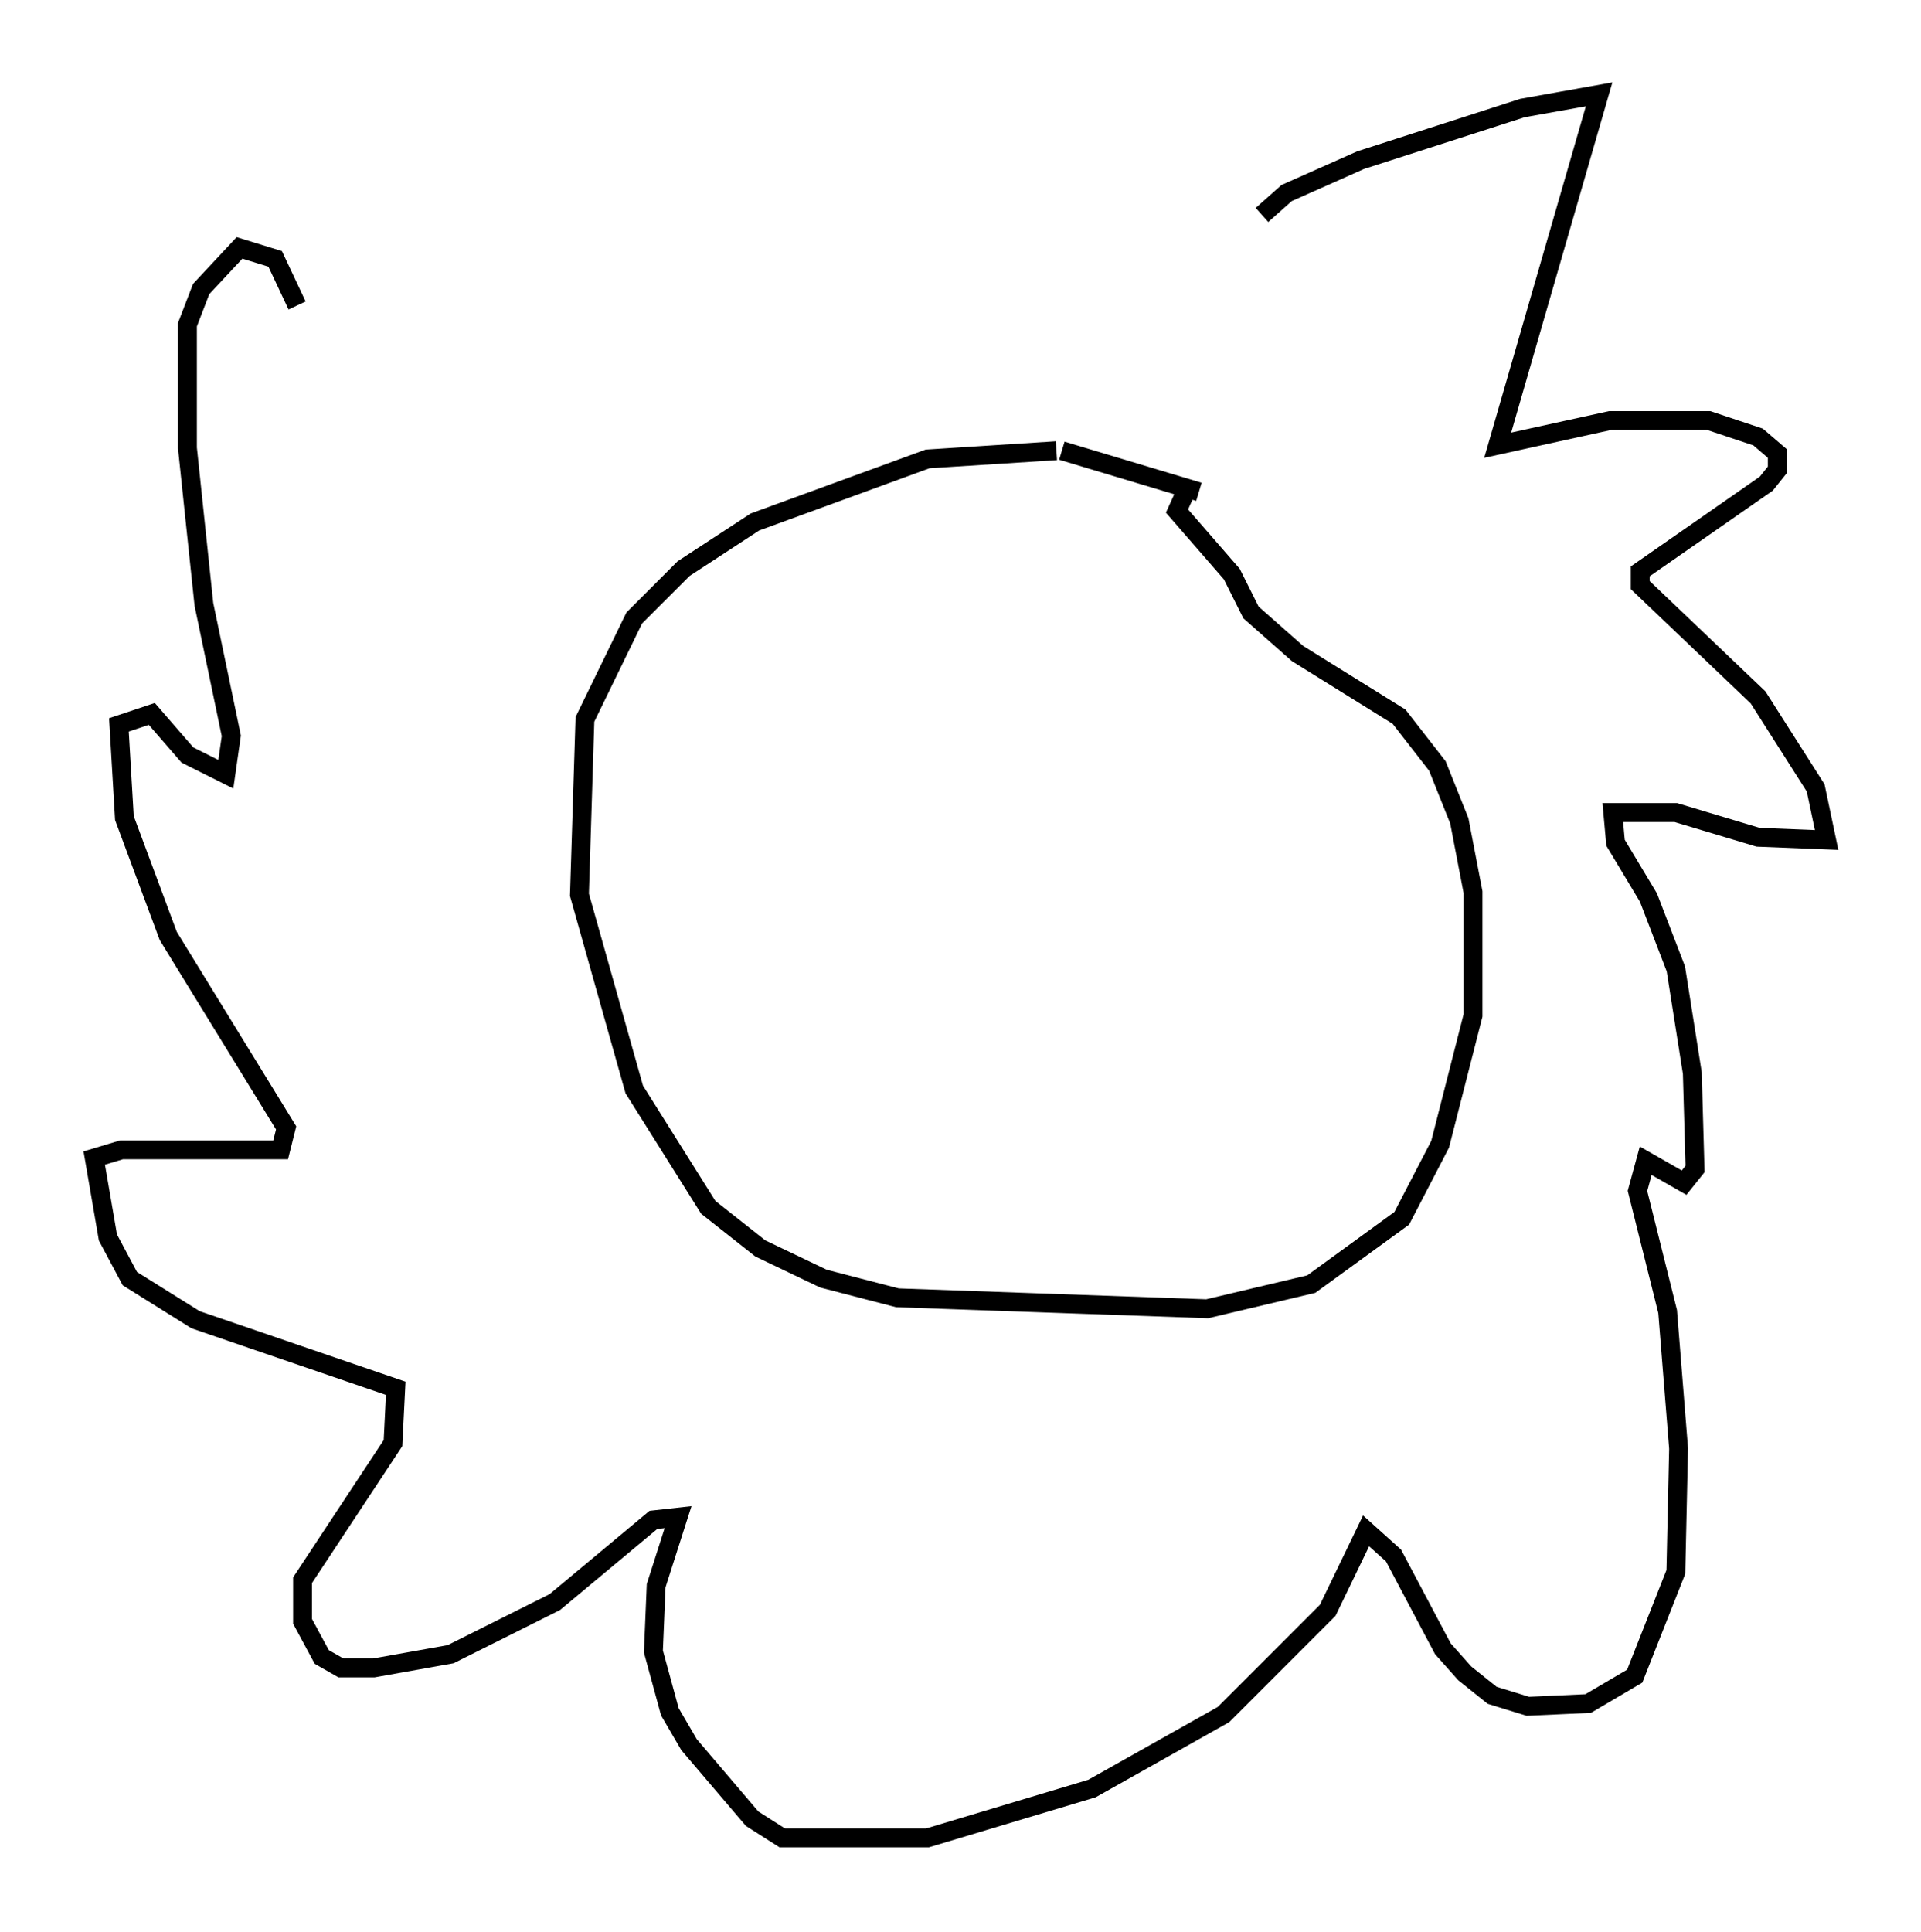 <?xml version="1.0" encoding="utf-8" ?>
<svg baseProfile="full" height="102.38" version="1.1" width="101.799" xmlns="http://www.w3.org/2000/svg" xmlns:ev="http://www.w3.org/2001/xml-events" xmlns:xlink="http://www.w3.org/1999/xlink"><defs /><rect fill="white" height="102.38" width="101.799" x="0" y="0" /><path d="M57.436, 24.899 m-1.453, -1.017 l-6.827, 0.436 -9.151, 3.341 l-3.777, 2.469 -2.615, 2.615 l-2.615, 5.374 -0.291, 9.296 l2.905, 10.313 3.922, 6.246 l2.76, 2.179 3.341, 1.598 l3.922, 1.017 16.413, 0.581 l5.52, -1.307 4.793, -3.486 l2.034, -3.922 1.743, -6.827 l0.0, -6.536 -0.726, -3.777 l-1.162, -2.905 -2.034, -2.615 l-5.374, -3.341 -2.469, -2.179 l-1.017, -2.034 -2.905, -3.341 l0.726, -1.598 m-6.827, -1.598 l7.263, 2.179 m3.341, -14.67 l1.307, -1.162 3.922, -1.743 l8.57, -2.76 4.067, -0.726 l-5.374, 18.592 5.955, -1.307 l5.229, 0.0 2.615, 0.872 l1.017, 0.872 0.0, 0.872 l-0.581, 0.726 -6.682, 4.648 l0.0, 0.726 6.246, 5.955 l3.05, 4.793 0.581, 2.76 l-3.631, -0.145 -4.358, -1.307 l-3.341, 0.0 0.145, 1.598 l1.743, 2.905 1.453, 3.777 l0.872, 5.52 0.145, 5.084 l-0.581, 0.726 -2.034, -1.162 l-0.436, 1.598 1.598, 6.391 l0.581, 7.263 -0.145, 6.536 l-2.179, 5.52 -2.469, 1.453 l-3.196, 0.145 -1.888, -0.581 l-1.453, -1.162 -1.162, -1.307 l-2.615, -4.939 -1.453, -1.307 l-2.034, 4.212 -5.52, 5.52 l-6.972, 3.922 -8.715, 2.615 l-7.698, 0.0 -1.598, -1.017 l-3.341, -3.922 -1.017, -1.743 l-0.872, -3.196 0.145, -3.486 l1.162, -3.631 -1.307, 0.145 l-5.229, 4.358 -5.52, 2.76 l-4.067, 0.726 -1.743, 0.0 l-1.017, -0.581 -1.017, -1.888 l0.0, -2.179 4.793, -7.263 l0.145, -2.905 -10.603, -3.631 l-3.486, -2.179 -1.162, -2.179 l-0.726, -4.212 1.453, -0.436 l8.425, 0.0 0.291, -1.162 l-6.246, -10.168 -2.324, -6.246 l-0.291, -4.939 1.743, -0.581 l1.888, 2.179 2.034, 1.017 l0.291, -2.034 -1.453, -6.972 l-0.872, -8.279 0.0, -6.536 l0.726, -1.888 2.034, -2.179 l1.888, 0.581 1.162, 2.469 " fill="none" stroke="black" stroke-width="1" /></svg>